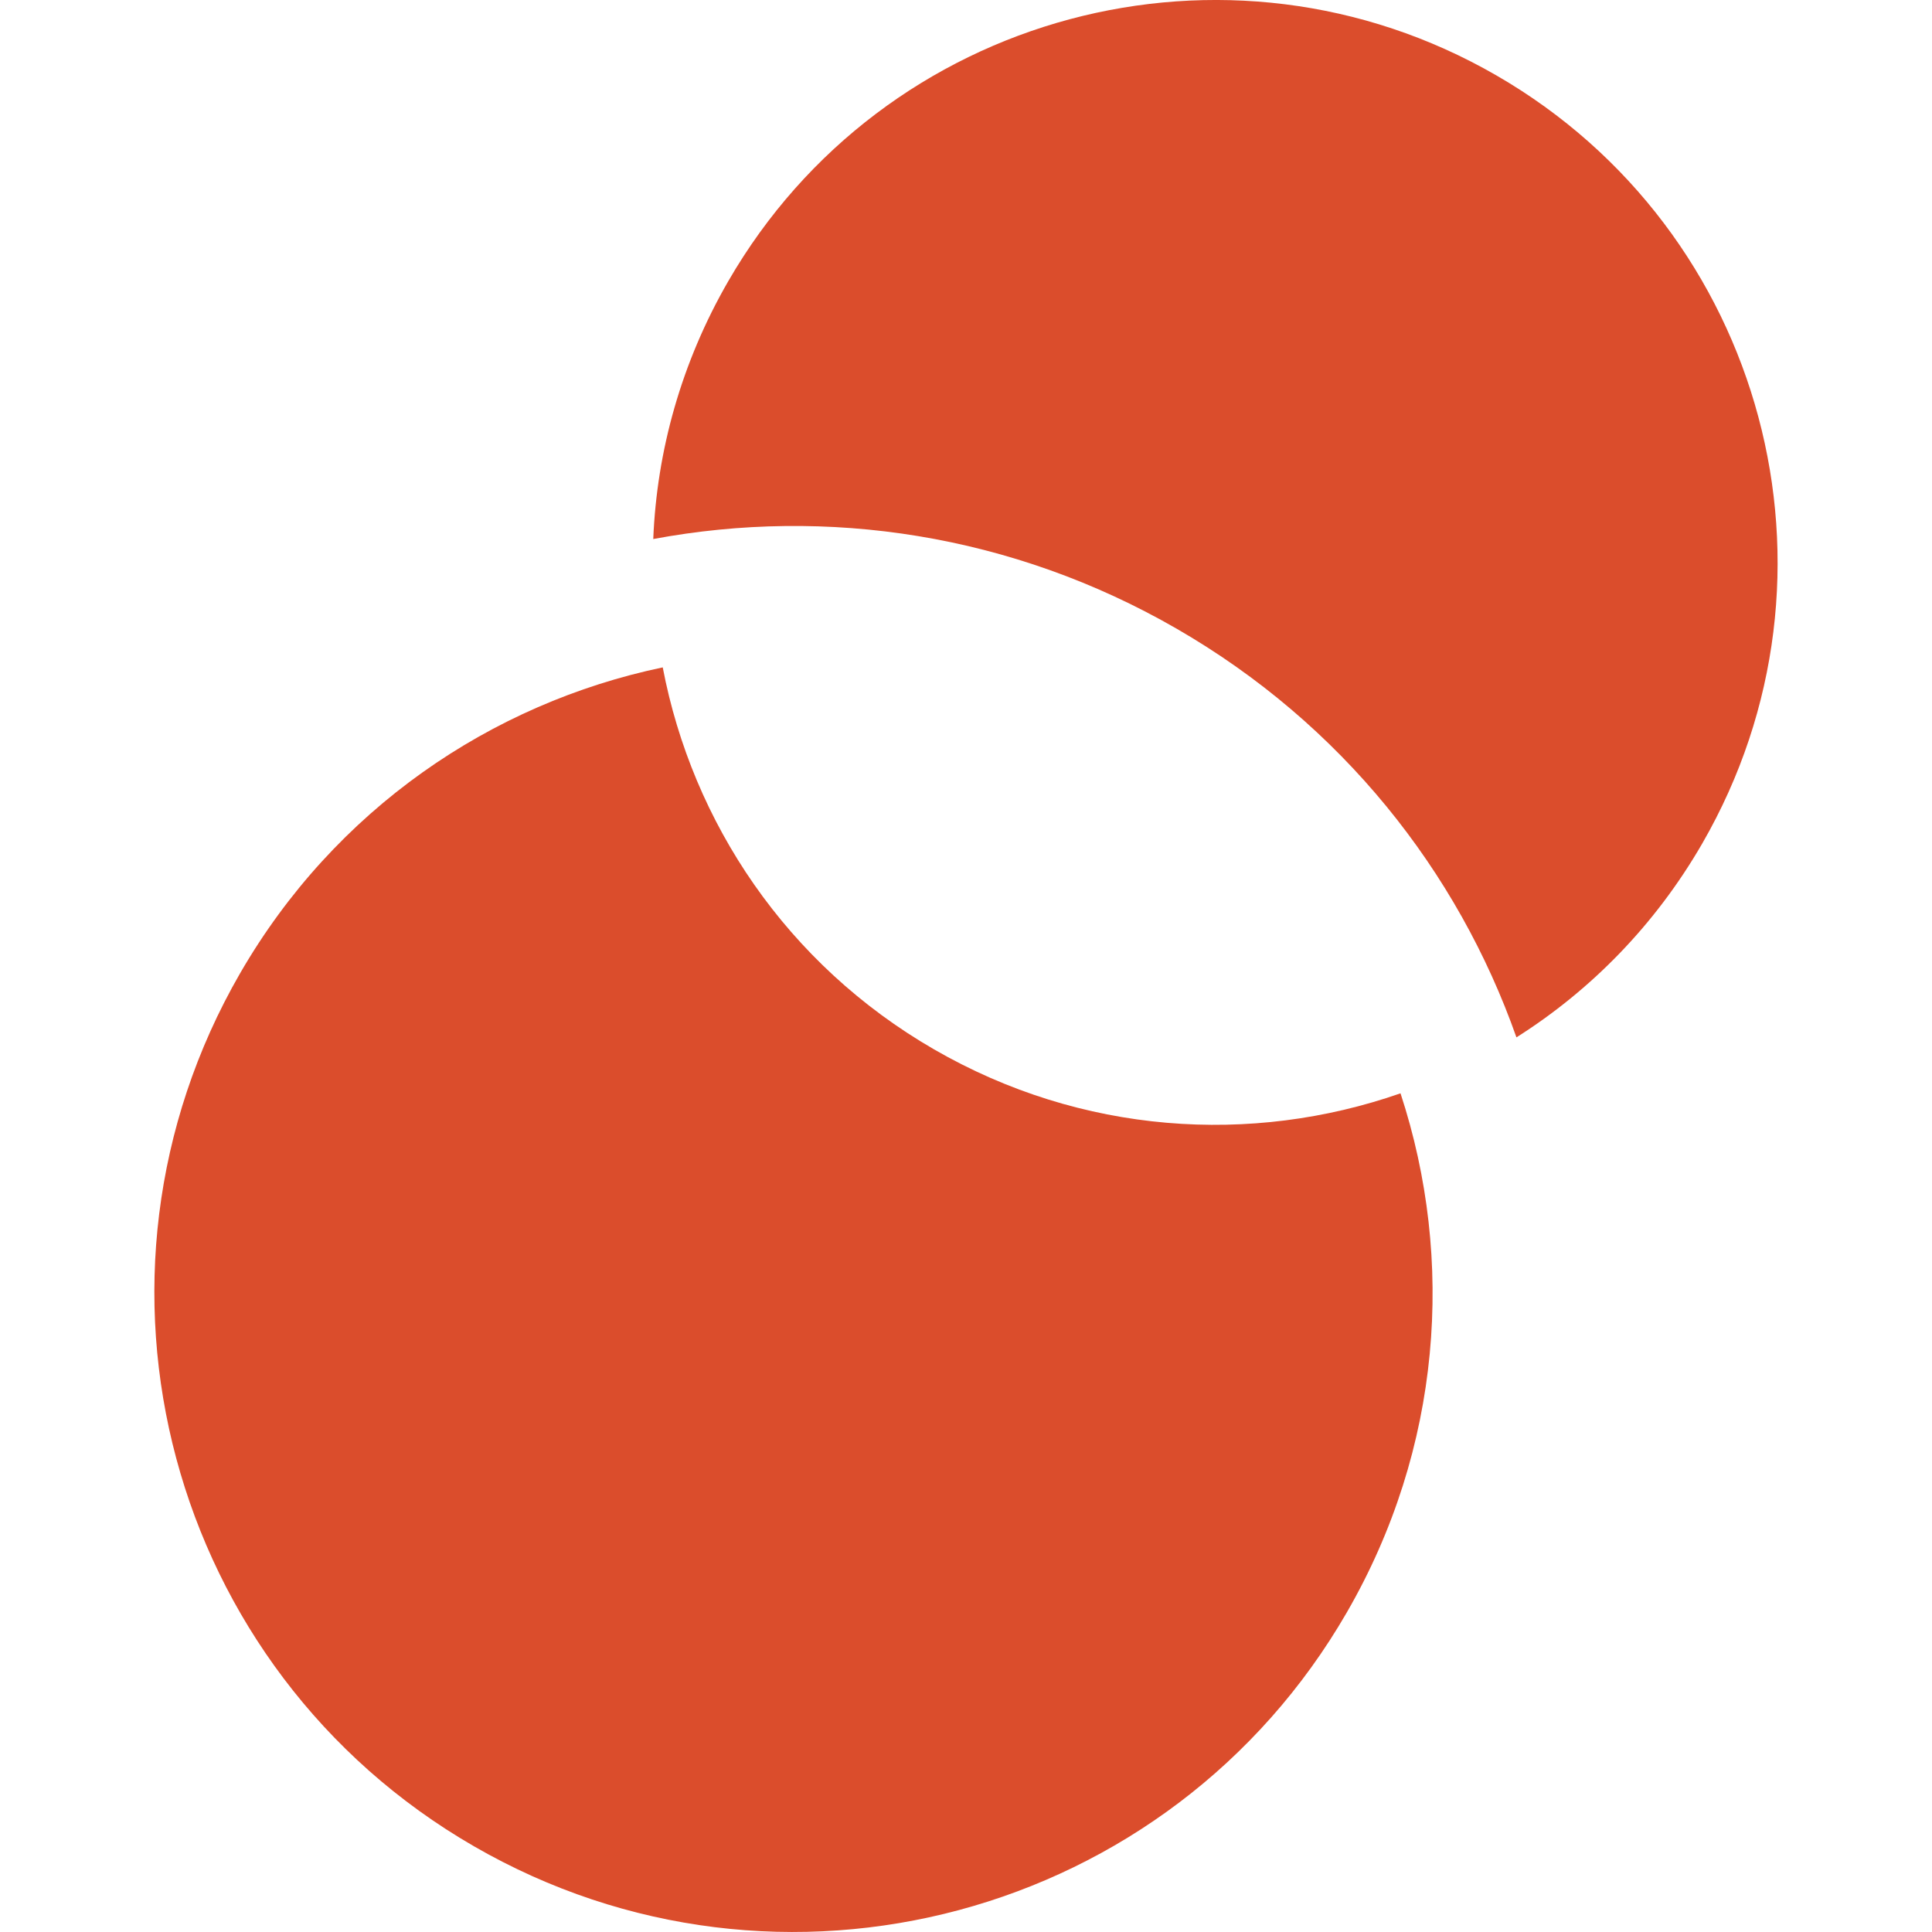 <svg width="32" height="32" viewBox="0 0 32 32" fill="none" xmlns="http://www.w3.org/2000/svg">
<g clip-path="url(#clip0_317_150)">
<path d="M25.117 17.182C26.348 16.403 27.414 15.322 28.194 13.972C30.765 9.518 29.239 3.821 24.785 1.249C20.33 -1.323 14.634 0.204 12.062 4.658C11.283 6.008 10.879 7.471 10.82 8.928C13.693 8.392 16.763 8.84 19.492 10.415C22.222 11.991 24.145 14.427 25.117 17.182ZM10.977 11.054C8.133 11.65 5.544 13.407 3.976 16.122C1.054 21.185 2.788 27.658 7.85 30.58C12.912 33.503 19.386 31.768 22.308 26.706C23.876 23.991 24.104 20.87 23.197 18.109C20.728 18.97 17.913 18.791 15.471 17.381C13.029 15.971 11.467 13.623 10.977 11.054Z" fill="#DB4D2C"/>
</g>
<defs>
<clipPath id="clip0_317_150">
<rect width="32" height="32" fill="white"/>
</clipPath>
</defs>
</svg>
